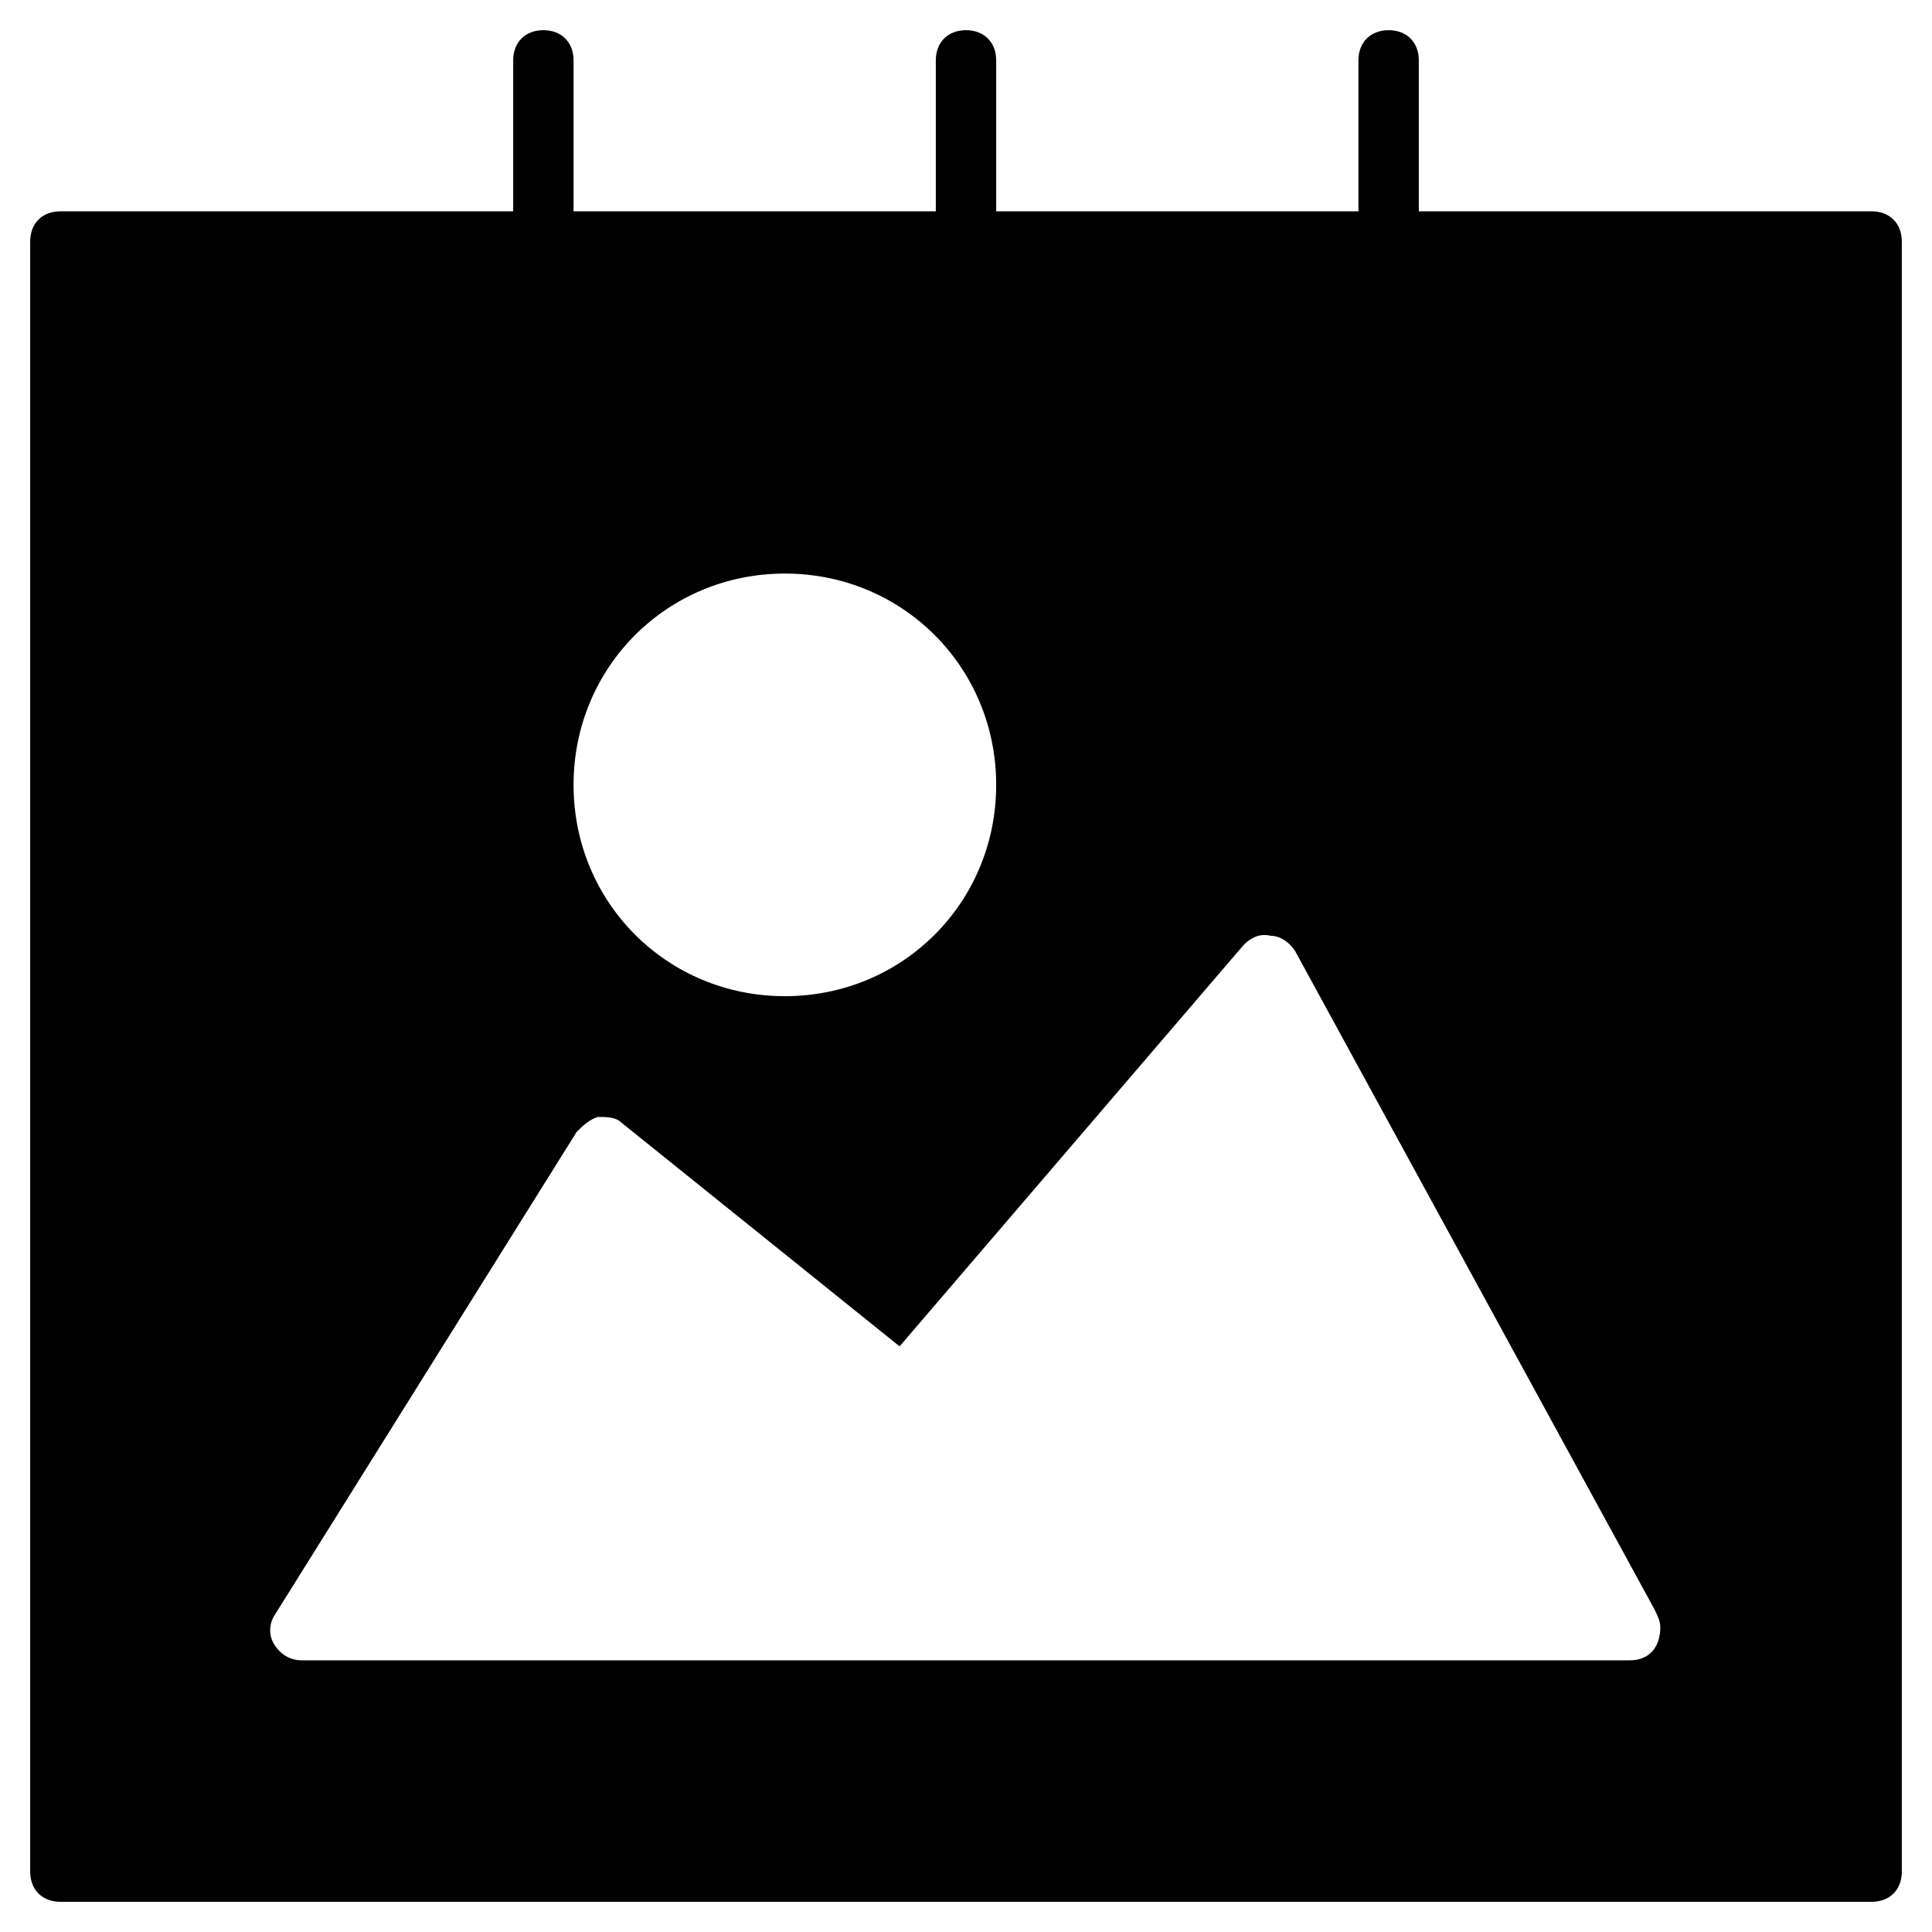<?xml version="1.0" encoding="utf-8"?>
<!-- Generator: Adobe Illustrator 19.1.0, SVG Export Plug-In . SVG Version: 6.00 Build 0)  -->
<!DOCTYPE svg PUBLIC "-//W3C//DTD SVG 1.1//EN" "http://www.w3.org/Graphics/SVG/1.1/DTD/svg11.dtd">
<svg version="1.1" id="Layer_1" xmlns="http://www.w3.org/2000/svg" xmlns:xlink="http://www.w3.org/1999/xlink" x="0px" y="0px"
	 width="64px" height="64px" viewBox="0 0 64 64" enable-background="new 0 0 64 64" xml:space="preserve">
<path d="M62,7H47V2c0-0.6-0.4-1-1-1s-1,0.4-1,1v5H33V2c0-0.6-0.4-1-1-1s-1,0.4-1,1v5H19V2c0-0.6-0.4-1-1-1s-1,0.4-1,1v5H2
	C1.4,7,1,7.4,1,8v54c0,0.6,0.4,1,1,1h60c0.6,0,1-0.4,1-1V8C63,7.4,62.6,7,62,7z M26,19c3.9,0,7,3.1,7,7s-3.1,7-7,7s-7-3.1-7-7
	S22.1,19,26,19z M54,55C54,55,54,55,54,55H10c-0.4,0-0.7-0.2-0.9-0.5c-0.2-0.3-0.2-0.7,0-1l10-16c0.2-0.2,0.4-0.4,0.7-0.5
	c0.3,0,0.6,0,0.8,0.2l9.2,7.4l11.4-13.3c0.2-0.2,0.5-0.4,0.9-0.3c0.3,0,0.6,0.2,0.8,0.5l11.9,21.8c0.1,0.2,0.2,0.4,0.2,0.6
	C55,54.6,54.6,55,54,55z"/>
</svg>
